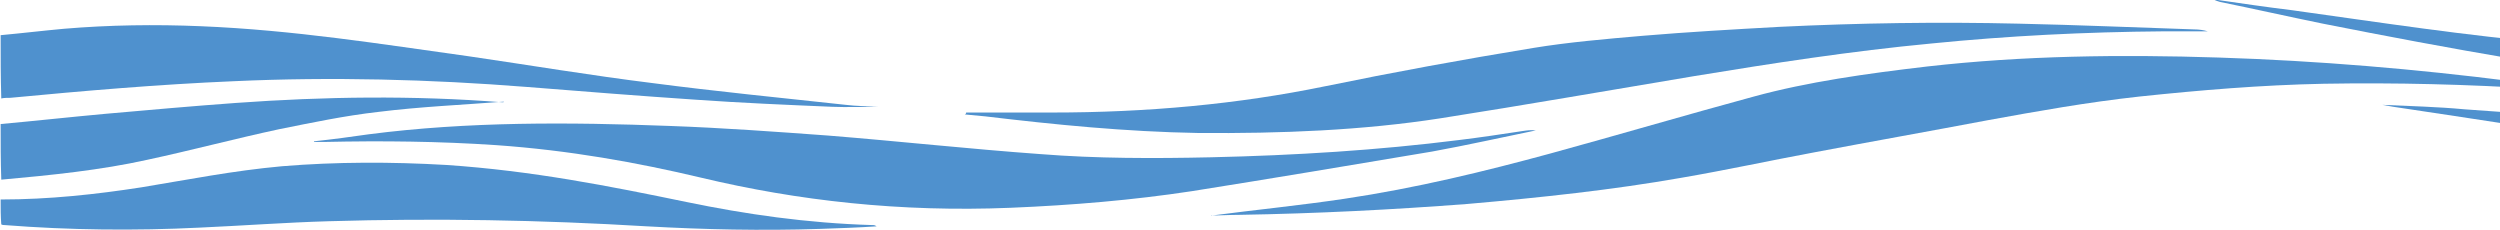<?xml version="1.0" encoding="utf-8"?>
<!-- Generator: Adobe Illustrator 23.0.6, SVG Export Plug-In . SVG Version: 6.00 Build 0)  -->
<svg version="1.1" id="Layer_1" xmlns="http://www.w3.org/2000/svg" xmlns:xlink="http://www.w3.org/1999/xlink" x="0px" y="0px"
	 viewBox="0 0 391 36" style="enable-background:new 0 0 391 36;" xml:space="preserve">
<style type="text/css">
	.st0{fill:#4F91CE;}
</style>
<g>
	<path class="st0" d="M0.1,31.2c7.6,0,14.9-0.8,22-1.9c7.3-1.2,14.3-2.6,22-3.3c8.5-0.7,17.1-0.7,25.7-0.2
		c13.4,0.9,25.5,3.3,37.6,5.8c9.2,1.9,18.8,3.3,29,3.6c0.3,0,0.4,0,0.7,0.2c-3,0.2-5.9,0.3-8.9,0.4c-9.1,0.3-18,0.1-27-0.4
		c-16.6-1-33.1-1.3-49.8-0.8c-6.8,0.2-13.5,0.7-20.2,1C21.1,36.1,10.9,36,0.7,35.2c-0.2,0-0.3,0-0.5-0.1C0.1,33.9,0.1,32.5,0.1,31.2
		z"/>
	<path class="st0" d="M0.1,5.5c3.3-0.3,6.6-0.7,9.9-1c7.1-0.6,14.3-0.7,21.4-0.4C46,4.7,59.6,6.9,73.3,8.8c9.6,1.4,19.1,3,28.8,4.2
		c9.9,1.3,20.1,2.3,30.2,3.4c1.6,0.2,3.3,0.2,5,0.3c-2.4,0-4.8,0.1-7.2,0c-7.1-0.3-14.1-0.6-21.2-1.1c-8.9-0.6-17.7-1.3-26.5-2
		c-15.2-1.2-30.5-1.6-45.8-0.9c-11.8,0.5-23.4,1.5-35,2.6c-0.4,0-1,0-1.4,0.1C0.1,12.1,0.1,8.8,0.1,5.5z"/>
	<path class="st0" d="M470.5,15.5c-3.2,0.1-6.4,0.3-9.7,0.3c-12.5,0.1-24.8-0.6-37-2.1c-20.8-2.5-40.8-6.1-60.5-10
		c-5.4-1.1-10.7-2.3-16.1-3.4c-0.3-0.1-0.7-0.2-1-0.4c4.1,0.6,8.2,1.2,12.3,1.7c13.7,1.9,27.2,4,41.2,5.2c9.8,0.8,19.8,1,29.7,0.9
		C443,7.7,456.4,7,469.6,5.7c0.3,0,0.6,0,0.9,0C470.5,8.9,470.5,12.2,470.5,15.5z"/>
	<path class="st0" d="M470.5,28.1c-11.9,0.3-23.4-0.3-34.7-2c-7.8-1.2-15.4-2.4-23.2-3.6c-12.8-1.9-25.5-3.9-38.3-5.8
		c-0.6-0.1-1.2-0.2-1.7-0.3c4.4,0.2,8.6,0.3,12.9,0.7c13,0.9,25.9,1.9,38.8,2.7c7.1,0.5,14.2,0.8,21.4,0.9
		c7.9,0.1,15.8-0.5,23.6-1.2c0.4,0,0.9,0,1.2-0.1C470.5,22.3,470.5,25.2,470.5,28.1z"/>
	<path class="st0" d="M0.1,19.4c5.5-0.5,10.9-1.1,16.4-1.6c6.8-0.6,13.5-1.2,20.4-1.7c13.9-1,27.7-1.2,41.7-0.1c0.1,0,0.2,0,0.2-0.1
		c-6.5,0.5-13.2,0.8-19.6,1.6c-5.3,0.6-10.5,1.7-15.5,2.7c-7,1.5-13.7,3.3-20.7,4.8c-7.2,1.6-15,2.4-22.8,3.1
		C0.1,25.2,0.1,22.3,0.1,19.4z"/>
	<path class="st0" d="M189.6,33.7c6.9-0.9,13.9-1.6,20.6-2.6c11.4-1.7,22-4.3,32.3-7.1c10.6-2.9,21.1-6,31.8-8.9
		c8.4-2.3,17.7-3.6,27.1-4.7c15-1.7,30.2-1.9,45.6-1.4c15.6,0.5,30.8,1.8,45.8,3.7c3.5,0.4,6.9,0.9,10.3,1.4c0,0.1-0.1,0.1-0.1,0.2
		c-1.9-0.2-3.9-0.3-5.8-0.4c-11.2-0.7-22.5-1-33.8-0.8c-9.8,0.2-19.3,1-28.8,2c-8.2,0.9-16,2.3-23.7,3.7c-9,1.7-18,3.3-27,5
		c-7,1.3-13.9,2.8-20.9,4c-10.8,1.9-22,3.1-33.5,4.1c-11.8,0.9-23.6,1.5-35.6,1.7c-1.5,0-3,0.1-4.5,0.1
		C189.5,33.6,189.6,33.7,189.6,33.7z"/>
	<path class="st0" d="M49.1,22.1c2.9-0.3,5.8-0.7,8.6-1.1c15.5-2,31.3-1.9,47.1-1.3c8.3,0.3,16.5,0.9,24.7,1.5
		c11.2,0.9,22.1,2.1,33.2,2.9c8.8,0.7,17.8,0.7,26.7,0.5c13.2-0.3,26.1-1.1,38.8-2.7c3.3-0.4,6.6-0.9,9.9-1.4
		c0.7-0.1,1.3-0.2,2.1-0.1c-5.4,1.1-10.7,2.3-16.2,3.3c-12.5,2.1-25,4.2-37.6,6.2c-9.2,1.4-18.7,2.2-28.4,2.6
		c-17.2,0.7-33.2-1.1-48.3-4.7c-10.1-2.4-20.7-4.3-32.1-5.1c-8.9-0.6-17.9-0.7-26.8-0.5c-0.5,0-1,0-1.6,0
		C49.1,22.2,49.1,22.2,49.1,22.1z"/>
	<path class="st0" d="M151.1,17.6c4.4,0,9,0,13.4,0c14.9,0,29.1-1.3,42.7-4.1c10.7-2.2,21.6-4.2,32.6-6c5.5-0.9,11.3-1.4,17.1-1.9
		c7.1-0.6,14.2-1,21.4-1.4c12.4-0.6,24.9-0.8,37.4-0.5c9.2,0.2,18.4,0.6,27.5,0.9c0.7,0,1.4,0.1,2.1,0.3c-2.3,0-4.5,0-6.9,0
		c-12.3,0.1-24.3,0.7-36.3,1.9C289.4,8,277.2,9.9,265,11.9c-13.2,2.2-26.3,4.5-39.7,6.6c-12.2,1.9-25,2.4-37.9,2.3
		c-11.4-0.2-22.4-1.3-33.3-2.6c-1-0.1-2.1-0.2-3.2-0.3C151.1,17.8,151.1,17.7,151.1,17.6z"/>
</g>
</svg>
